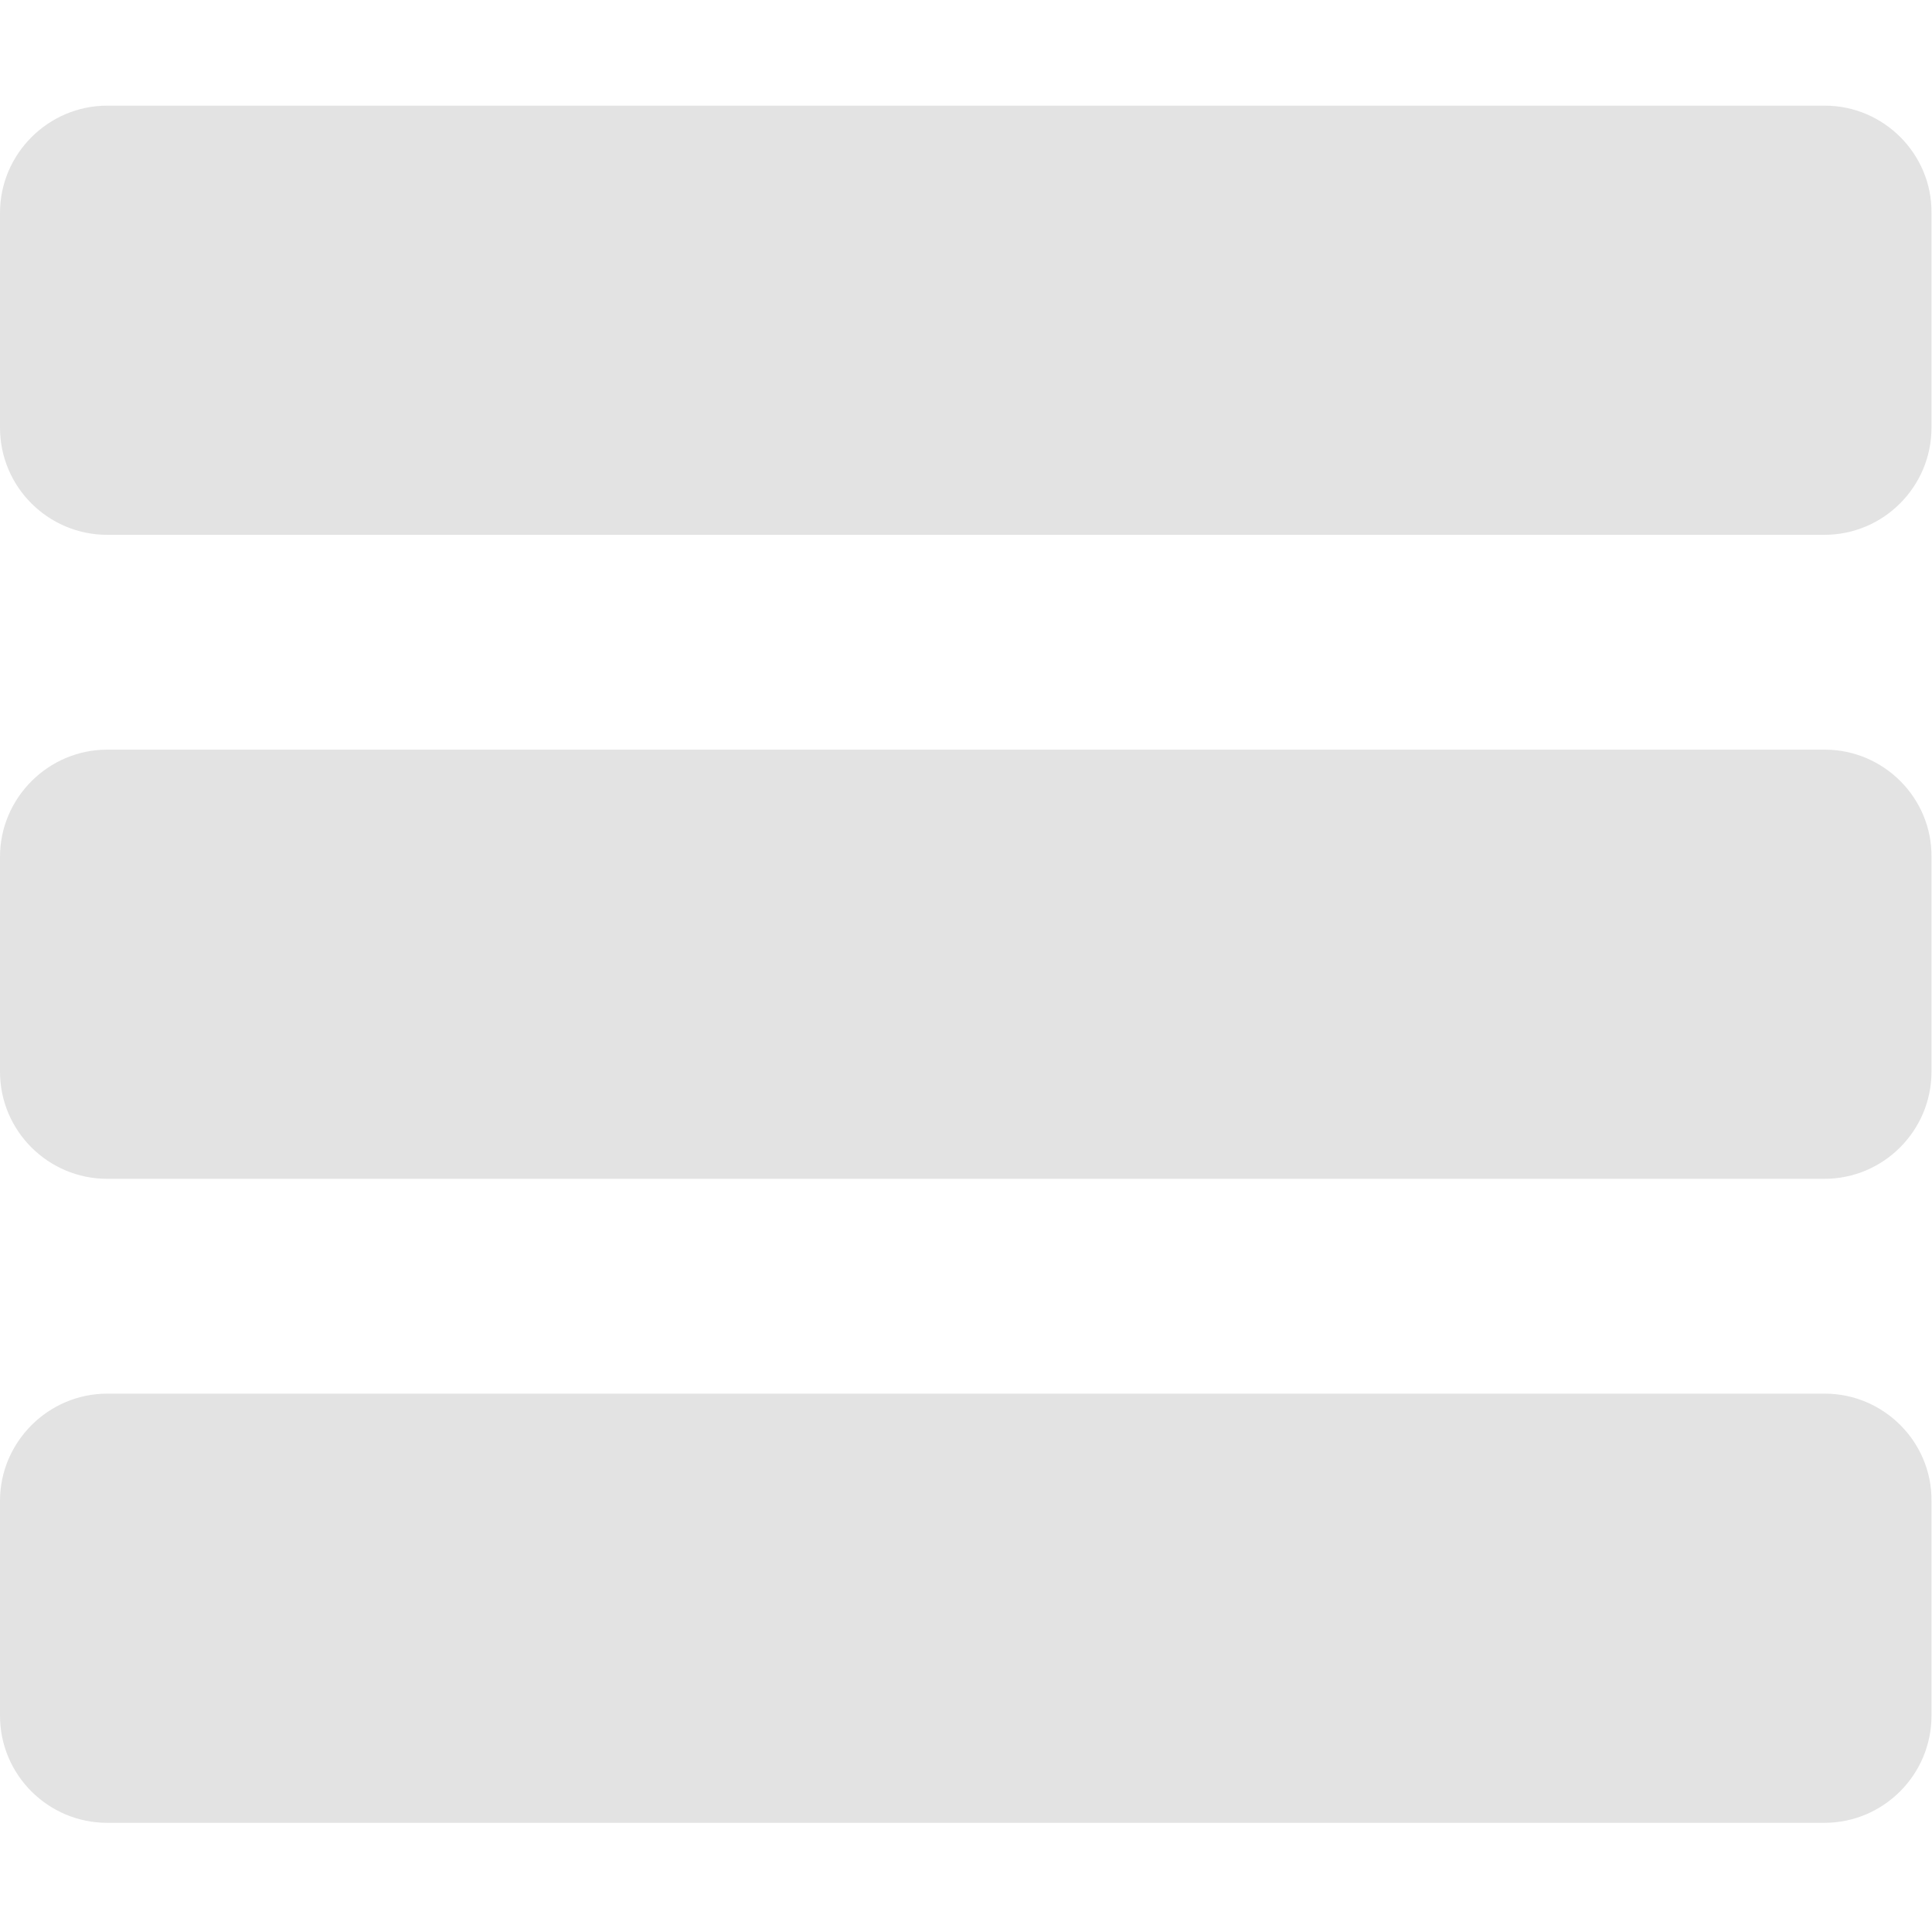 <?xml version="1.0" encoding="utf-8"?>
<!-- Generator: Adobe Illustrator 22.0.1, SVG Export Plug-In . SVG Version: 6.00 Build 0)  -->
<svg version="1.1" id="Capa_1" xmlns="http://www.w3.org/2000/svg" xmlns:xlink="http://www.w3.org/1999/xlink" x="0px" y="0px"
	 viewBox="0 0 384 384" style="enable-background:new 0 0 384 384;" xml:space="preserve">
<style type="text/css">
	.st0{fill:#E3E3E3;}
</style>
<path class="st0" d="M362.7,21H21.3C9.6,21,0,30.6,0,42.3V85c0,11.8,9.6,21.3,21.3,21.3h341.3c11.8,0,21.3-9.6,21.3-21.3V42.3
	C384,30.6,374.4,21,362.7,21z"/>
<path class="st0" d="M362.7,149H21.3C9.6,149,0,158.6,0,170.3V213c0,11.8,9.6,21.3,21.3,21.3h341.3c11.8,0,21.3-9.6,21.3-21.3v-42.7
	C384,158.6,374.4,149,362.7,149z"/>
<path class="st0" d="M362.7,277H21.3C9.6,277,0,286.6,0,298.3V341c0,11.8,9.6,21.3,21.3,21.3h341.3c11.8,0,21.3-9.6,21.3-21.3v-42.7
	C384,286.6,374.4,277,362.7,277z"/>
</svg>
